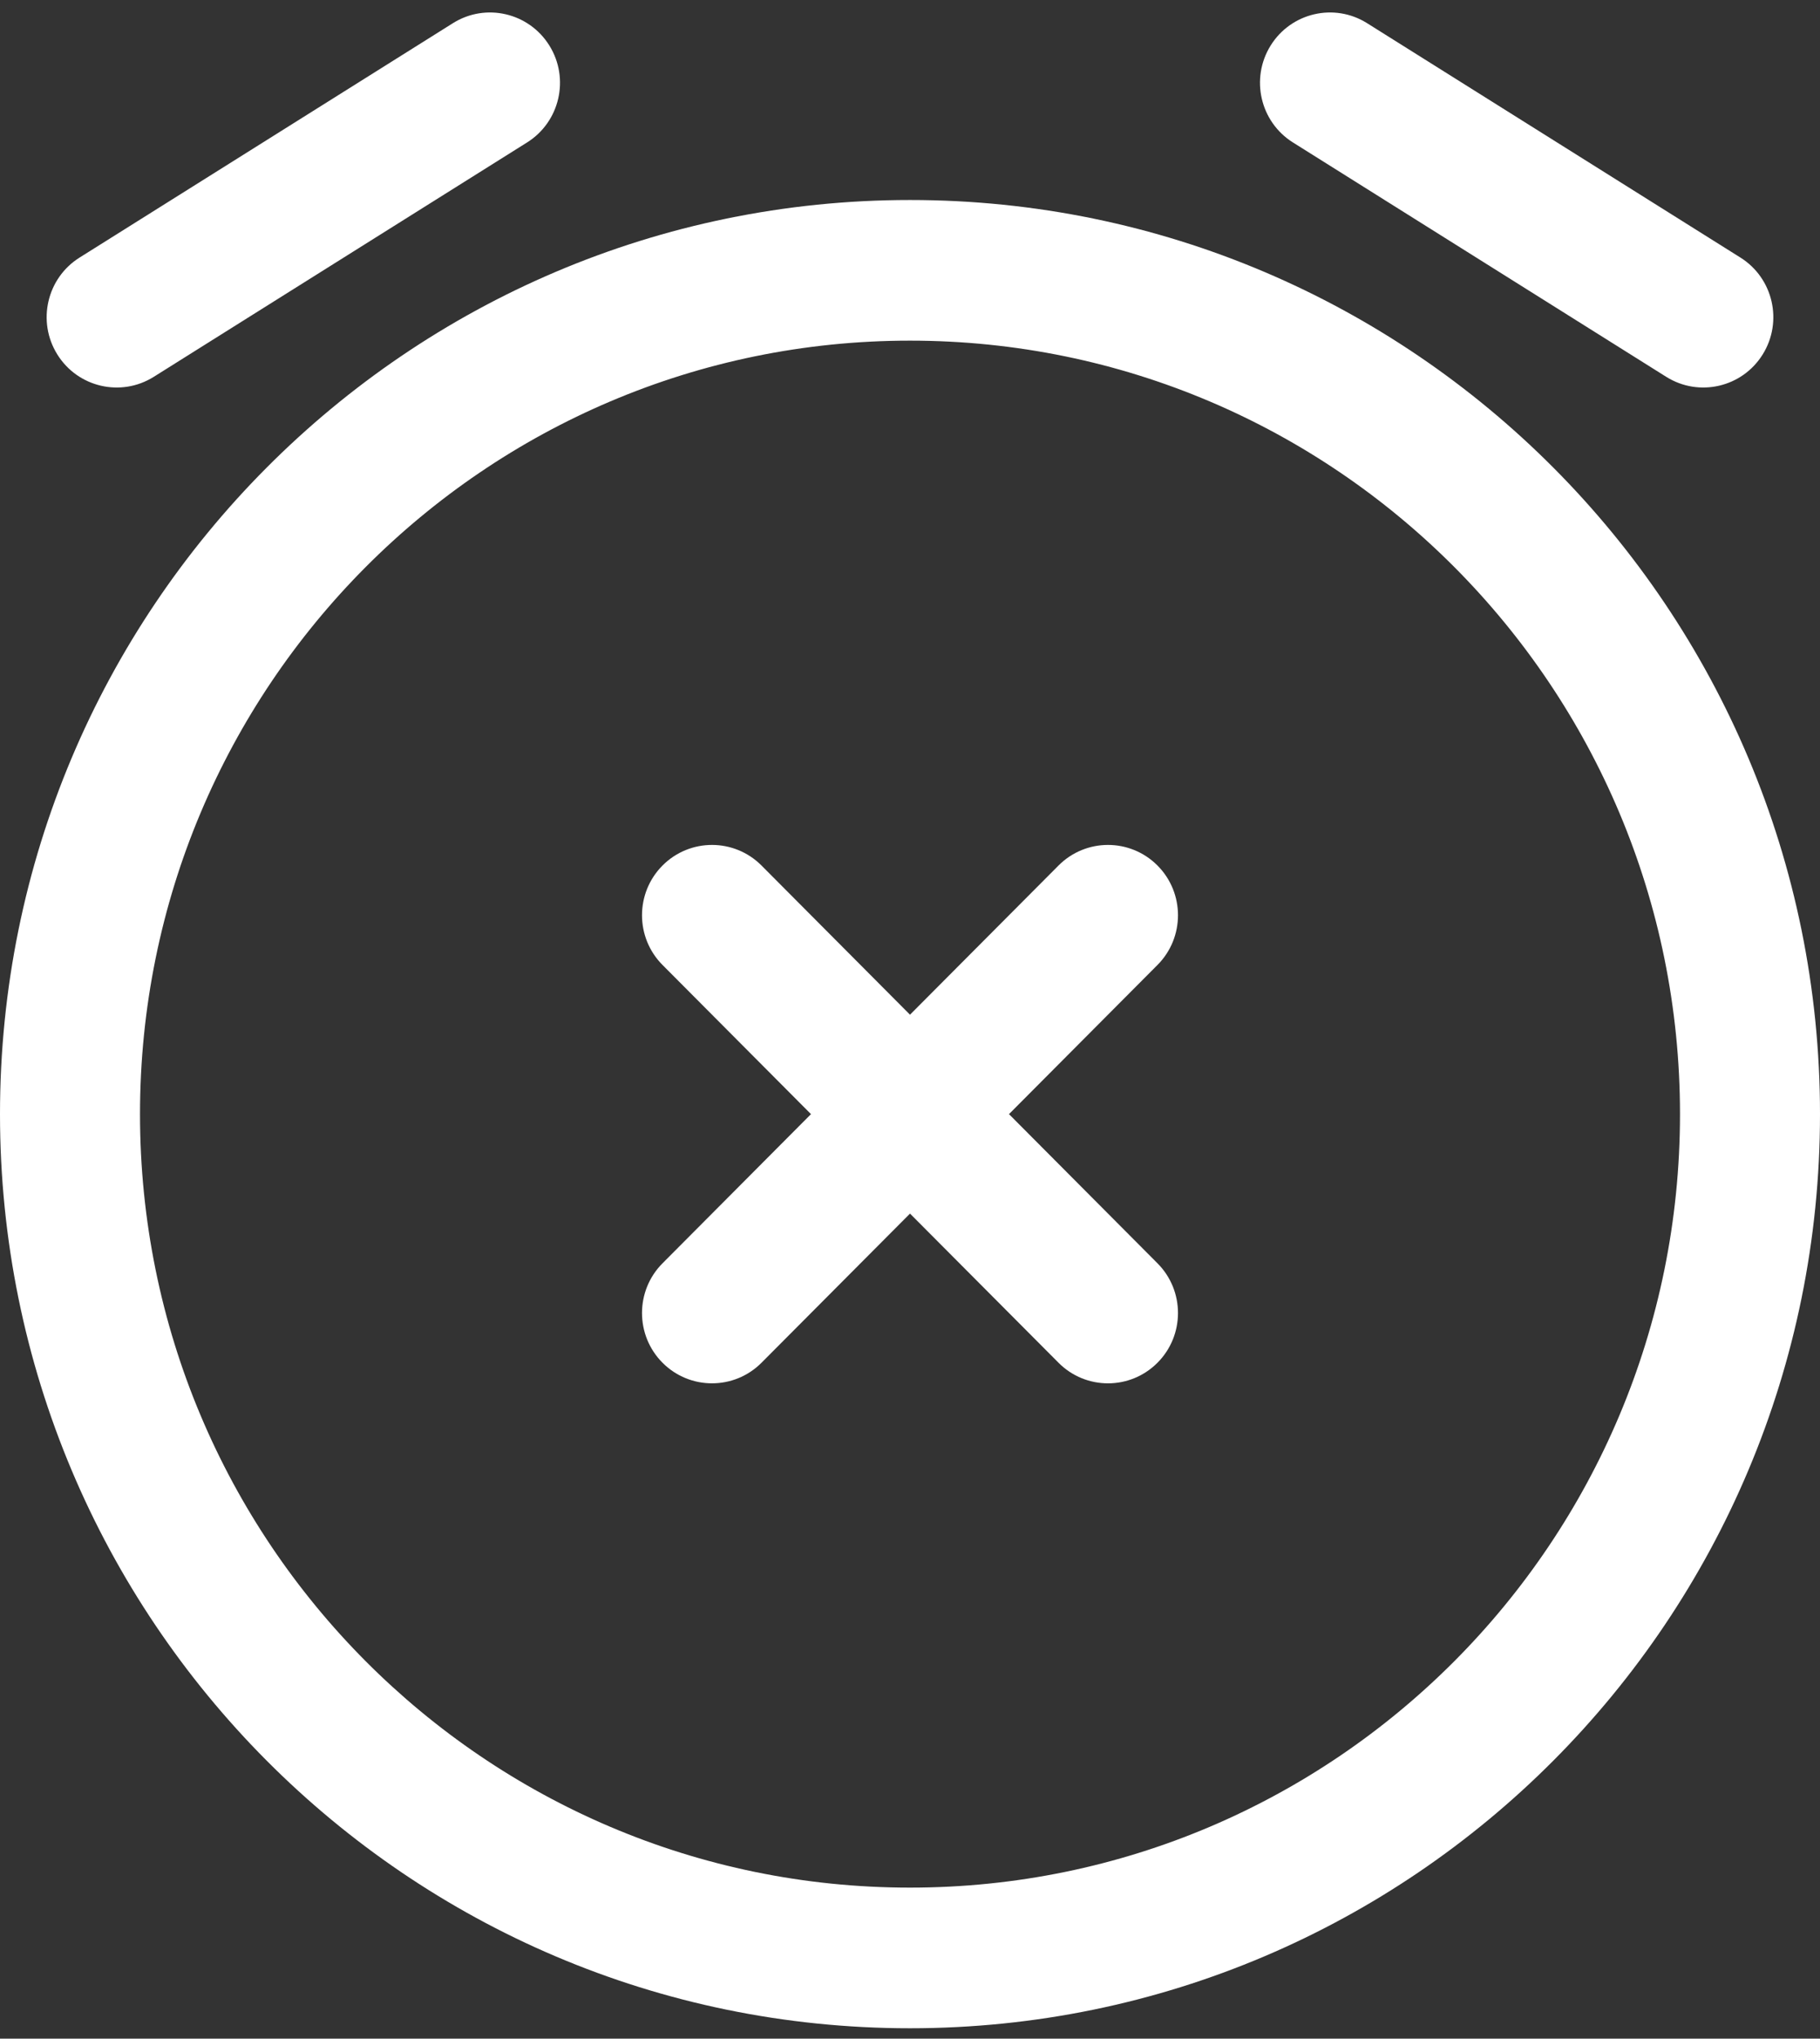<svg width="67" height="75" viewBox="0 0 67 75" fill="none" xmlns="http://www.w3.org/2000/svg">
<rect x="0" y="0" width="67" height="75" fill="#333333" stroke="none"/>
<path fill-rule="evenodd" clip-rule="evenodd" d="M20.224 1.675C20.978 2.887 20.611 4.483 19.404 5.24L5.661 13.863C4.454 14.62 2.864 14.252 2.11 13.04C1.355 11.829 1.722 10.233 2.929 9.476L16.673 0.853C17.88 0.095 19.47 0.464 20.224 1.675ZM46.776 1.675C47.531 0.464 49.12 0.095 50.327 0.853L64.071 9.476C65.278 10.233 65.644 11.829 64.89 13.04C64.136 14.252 62.546 14.62 61.339 13.863L47.596 5.24C46.389 4.483 46.022 2.887 46.776 1.675ZM33.5 12.532C17.845 12.532 5.154 25.272 5.154 40.988C5.154 56.704 17.845 69.444 33.5 69.444C49.155 69.444 61.846 56.704 61.846 40.988C61.846 25.272 49.155 12.532 33.5 12.532ZM0 40.988C0 22.415 14.998 7.358 33.5 7.358C52.002 7.358 67 22.415 67 40.988C67 59.561 52.002 74.618 33.5 74.618C14.998 74.618 0 59.561 0 40.988ZM42.611 31.842C43.617 32.852 43.617 34.49 42.611 35.5L37.144 40.988L42.611 46.476C43.617 47.486 43.617 49.124 42.611 50.134C41.604 51.145 39.973 51.145 38.967 50.134L33.5 44.647L28.034 50.134C27.027 51.144 25.395 51.144 24.389 50.134C23.383 49.124 23.383 47.486 24.389 46.476L29.855 40.988L24.389 35.5C23.383 34.49 23.383 32.852 24.389 31.842C25.395 30.832 27.027 30.832 28.034 31.842L33.5 37.33L38.967 31.842C39.973 30.832 41.605 30.832 42.611 31.842Z" fill="white"/>
</svg>
